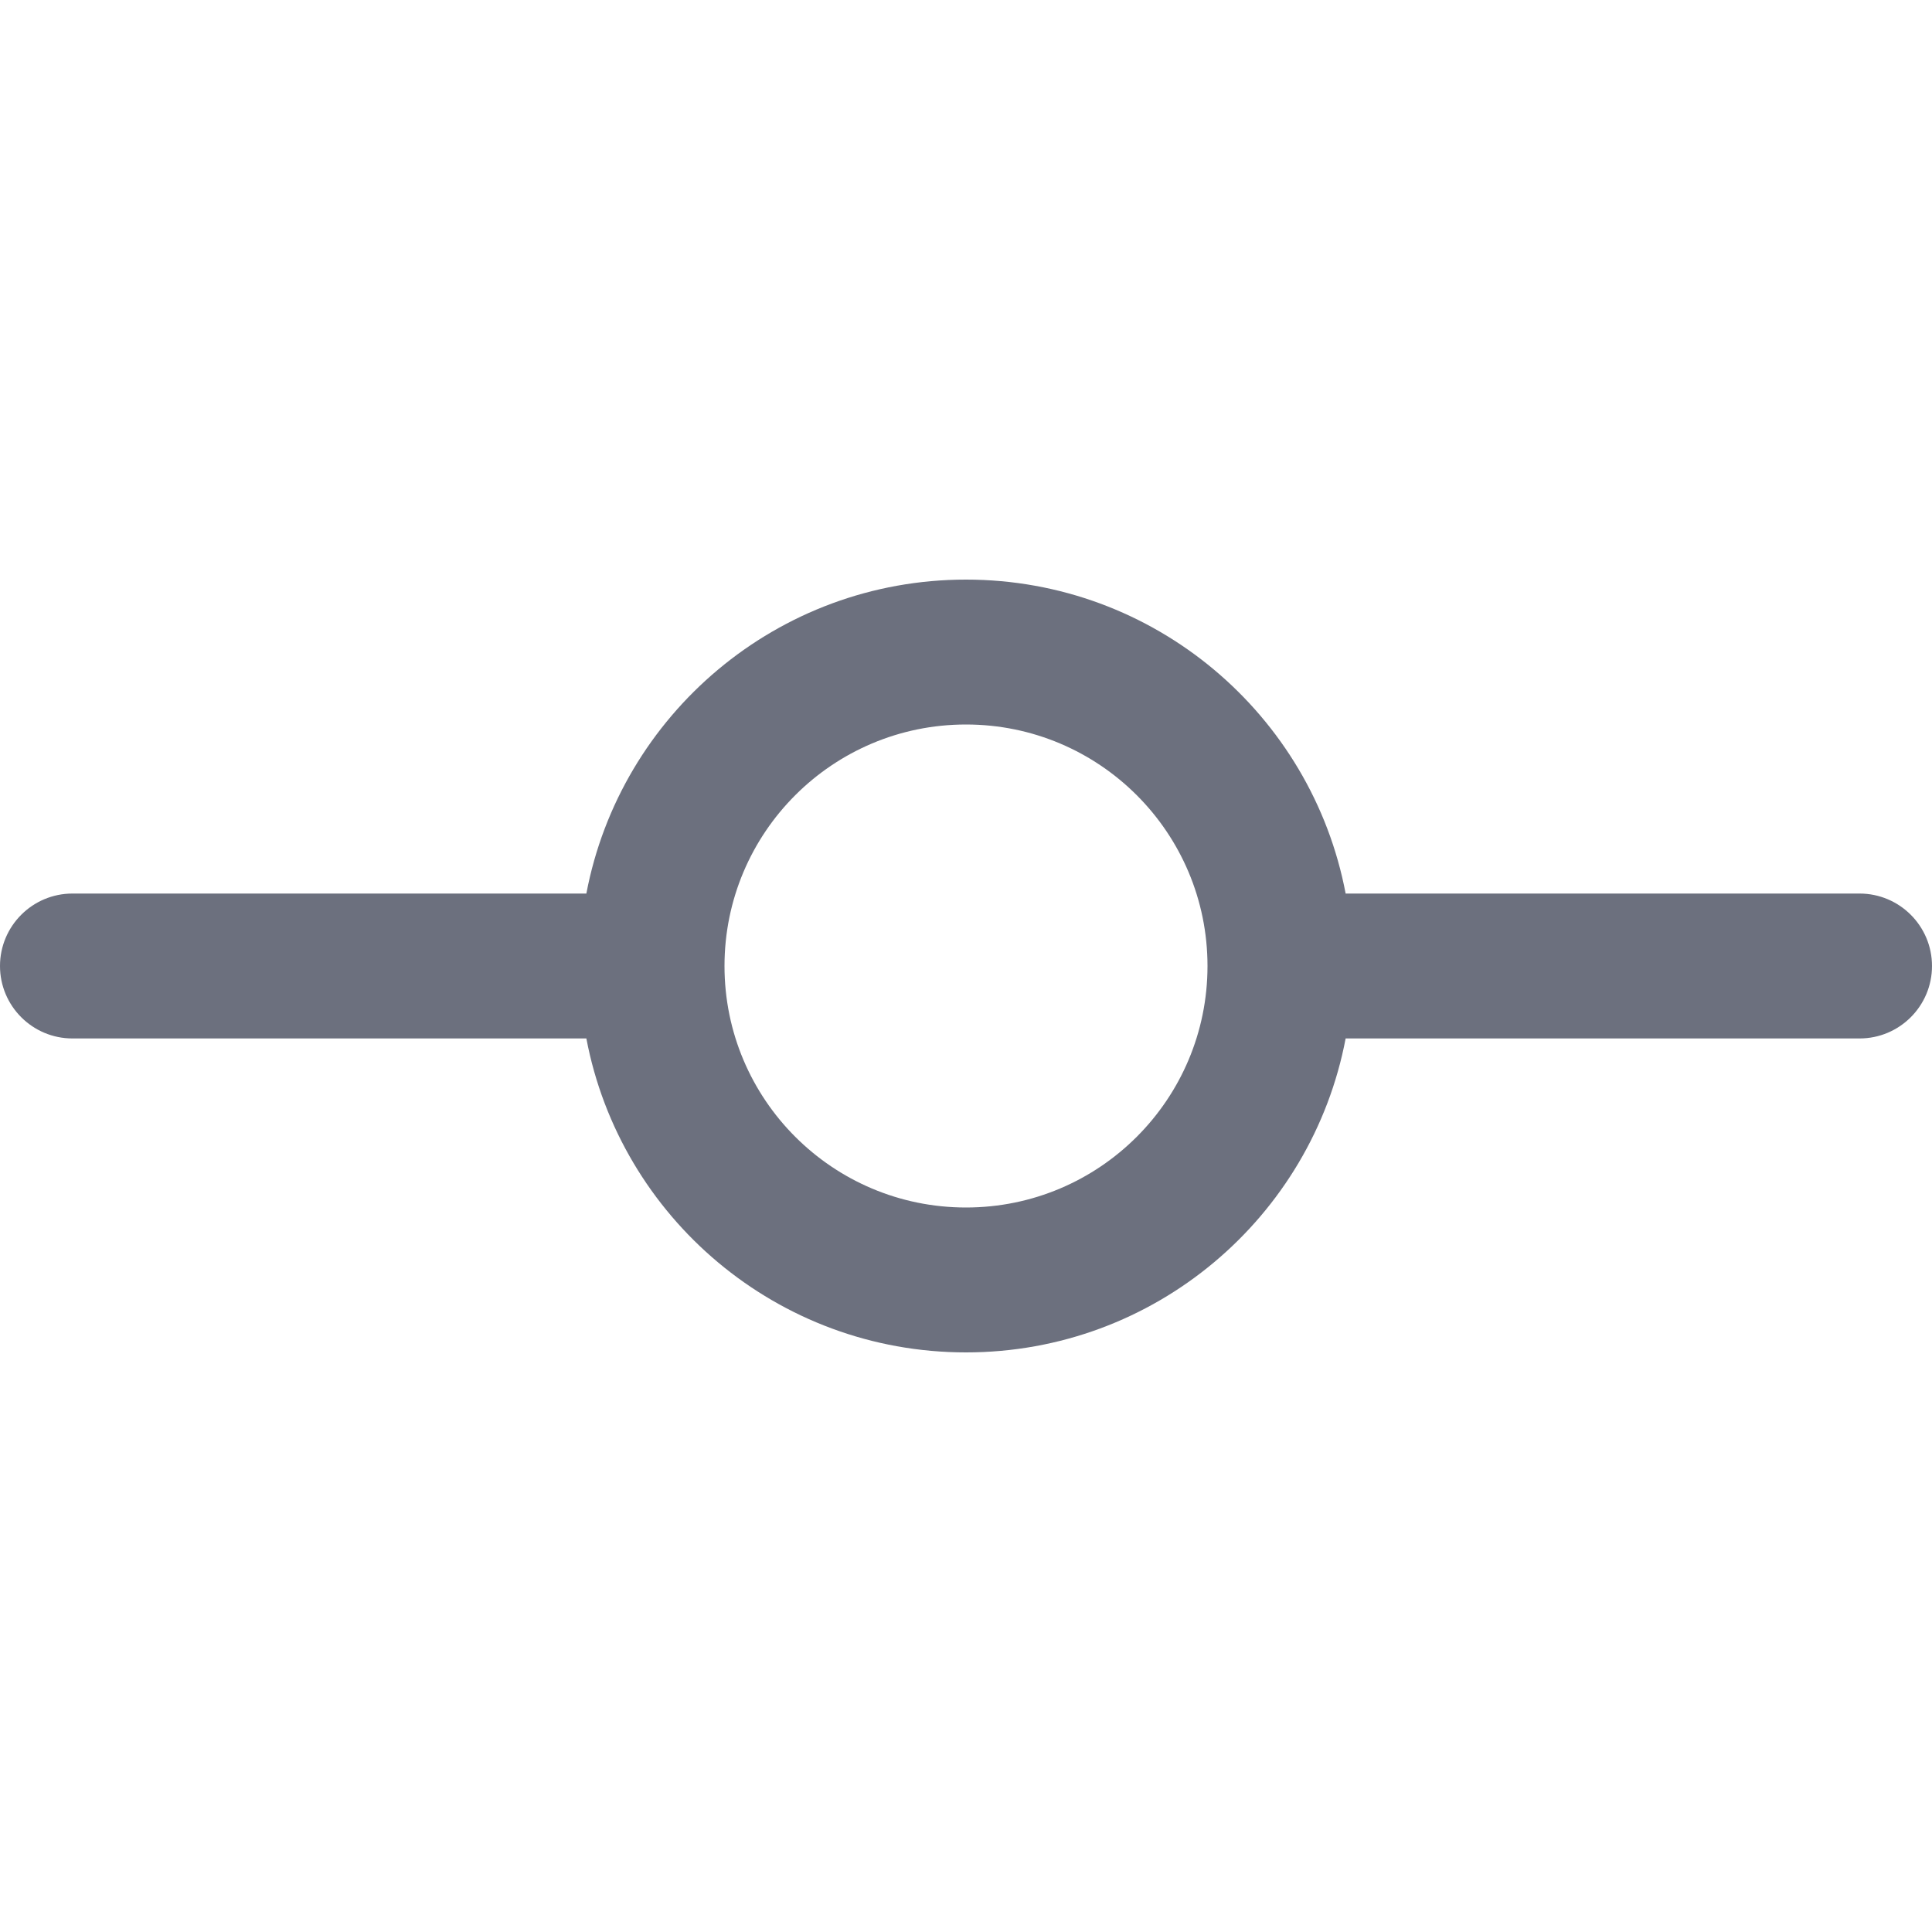 <!-- Copyright 2000-2022 JetBrains s.r.o. and contributors. Use of this source code is governed by the Apache 2.0 license. -->
<svg width="20" height="20" viewBox="0 0 20 20" fill="none" xmlns="http://www.w3.org/2000/svg">
<path fill-rule="evenodd" clip-rule="evenodd" d="M19.25 9.25C19.664 9.25 20 9.586 20 10C20 10.414 19.664 10.75 19.25 10.75L13.93 10.75C13.579 12.601 11.953 14 10 14C8.047 14 6.421 12.601 6.07 10.75L0.75 10.75C0.336 10.75 -1.92951e-07 10.414 -1.74846e-07 10C-1.5674e-07 9.586 0.336 9.25 0.75 9.25L6.07 9.25C6.421 7.399 8.047 6 10 6C11.953 6 13.579 7.399 13.93 9.25L19.25 9.25ZM10 12.5C11.381 12.5 12.5 11.381 12.5 10C12.5 8.619 11.381 7.5 10 7.5C8.619 7.5 7.5 8.619 7.5 10C7.5 11.381 8.619 12.5 10 12.5Z" fill="#6C707E"/>
</svg>

